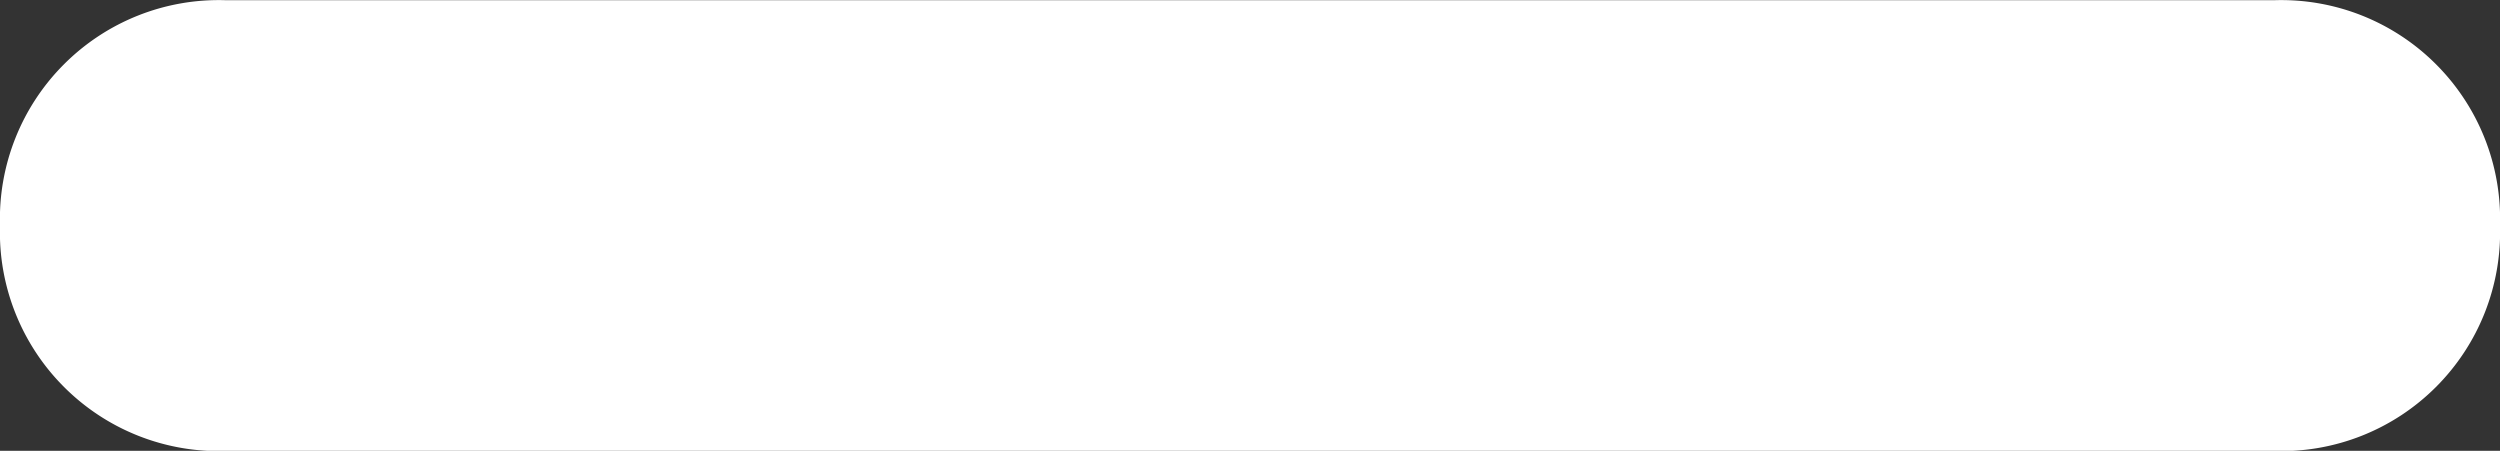 <svg xmlns="http://www.w3.org/2000/svg" width="12.688" height="2.288" viewBox="0 0 12.688 2.288">
  <rect x="0" y="0" width="12.688" height="2.288" fill="#333333" stroke="none"/>
  <path id="Path_901" data-name="Path 901" d="M5.2-8.58a1.11,1.11,0,0,1,.819.325,1.11,1.11,0,0,1,.325.819,1.11,1.11,0,0,1-.325.819,1.11,1.11,0,0,1-.819.325H-5.2a1.11,1.11,0,0,1-.819-.325,1.11,1.11,0,0,1-.325-.819,1.11,1.11,0,0,1,.325-.819A1.11,1.11,0,0,1-5.2-8.58H5.2Z" transform="translate(6.344 8.581)" fill="#fff"/>
</svg>
